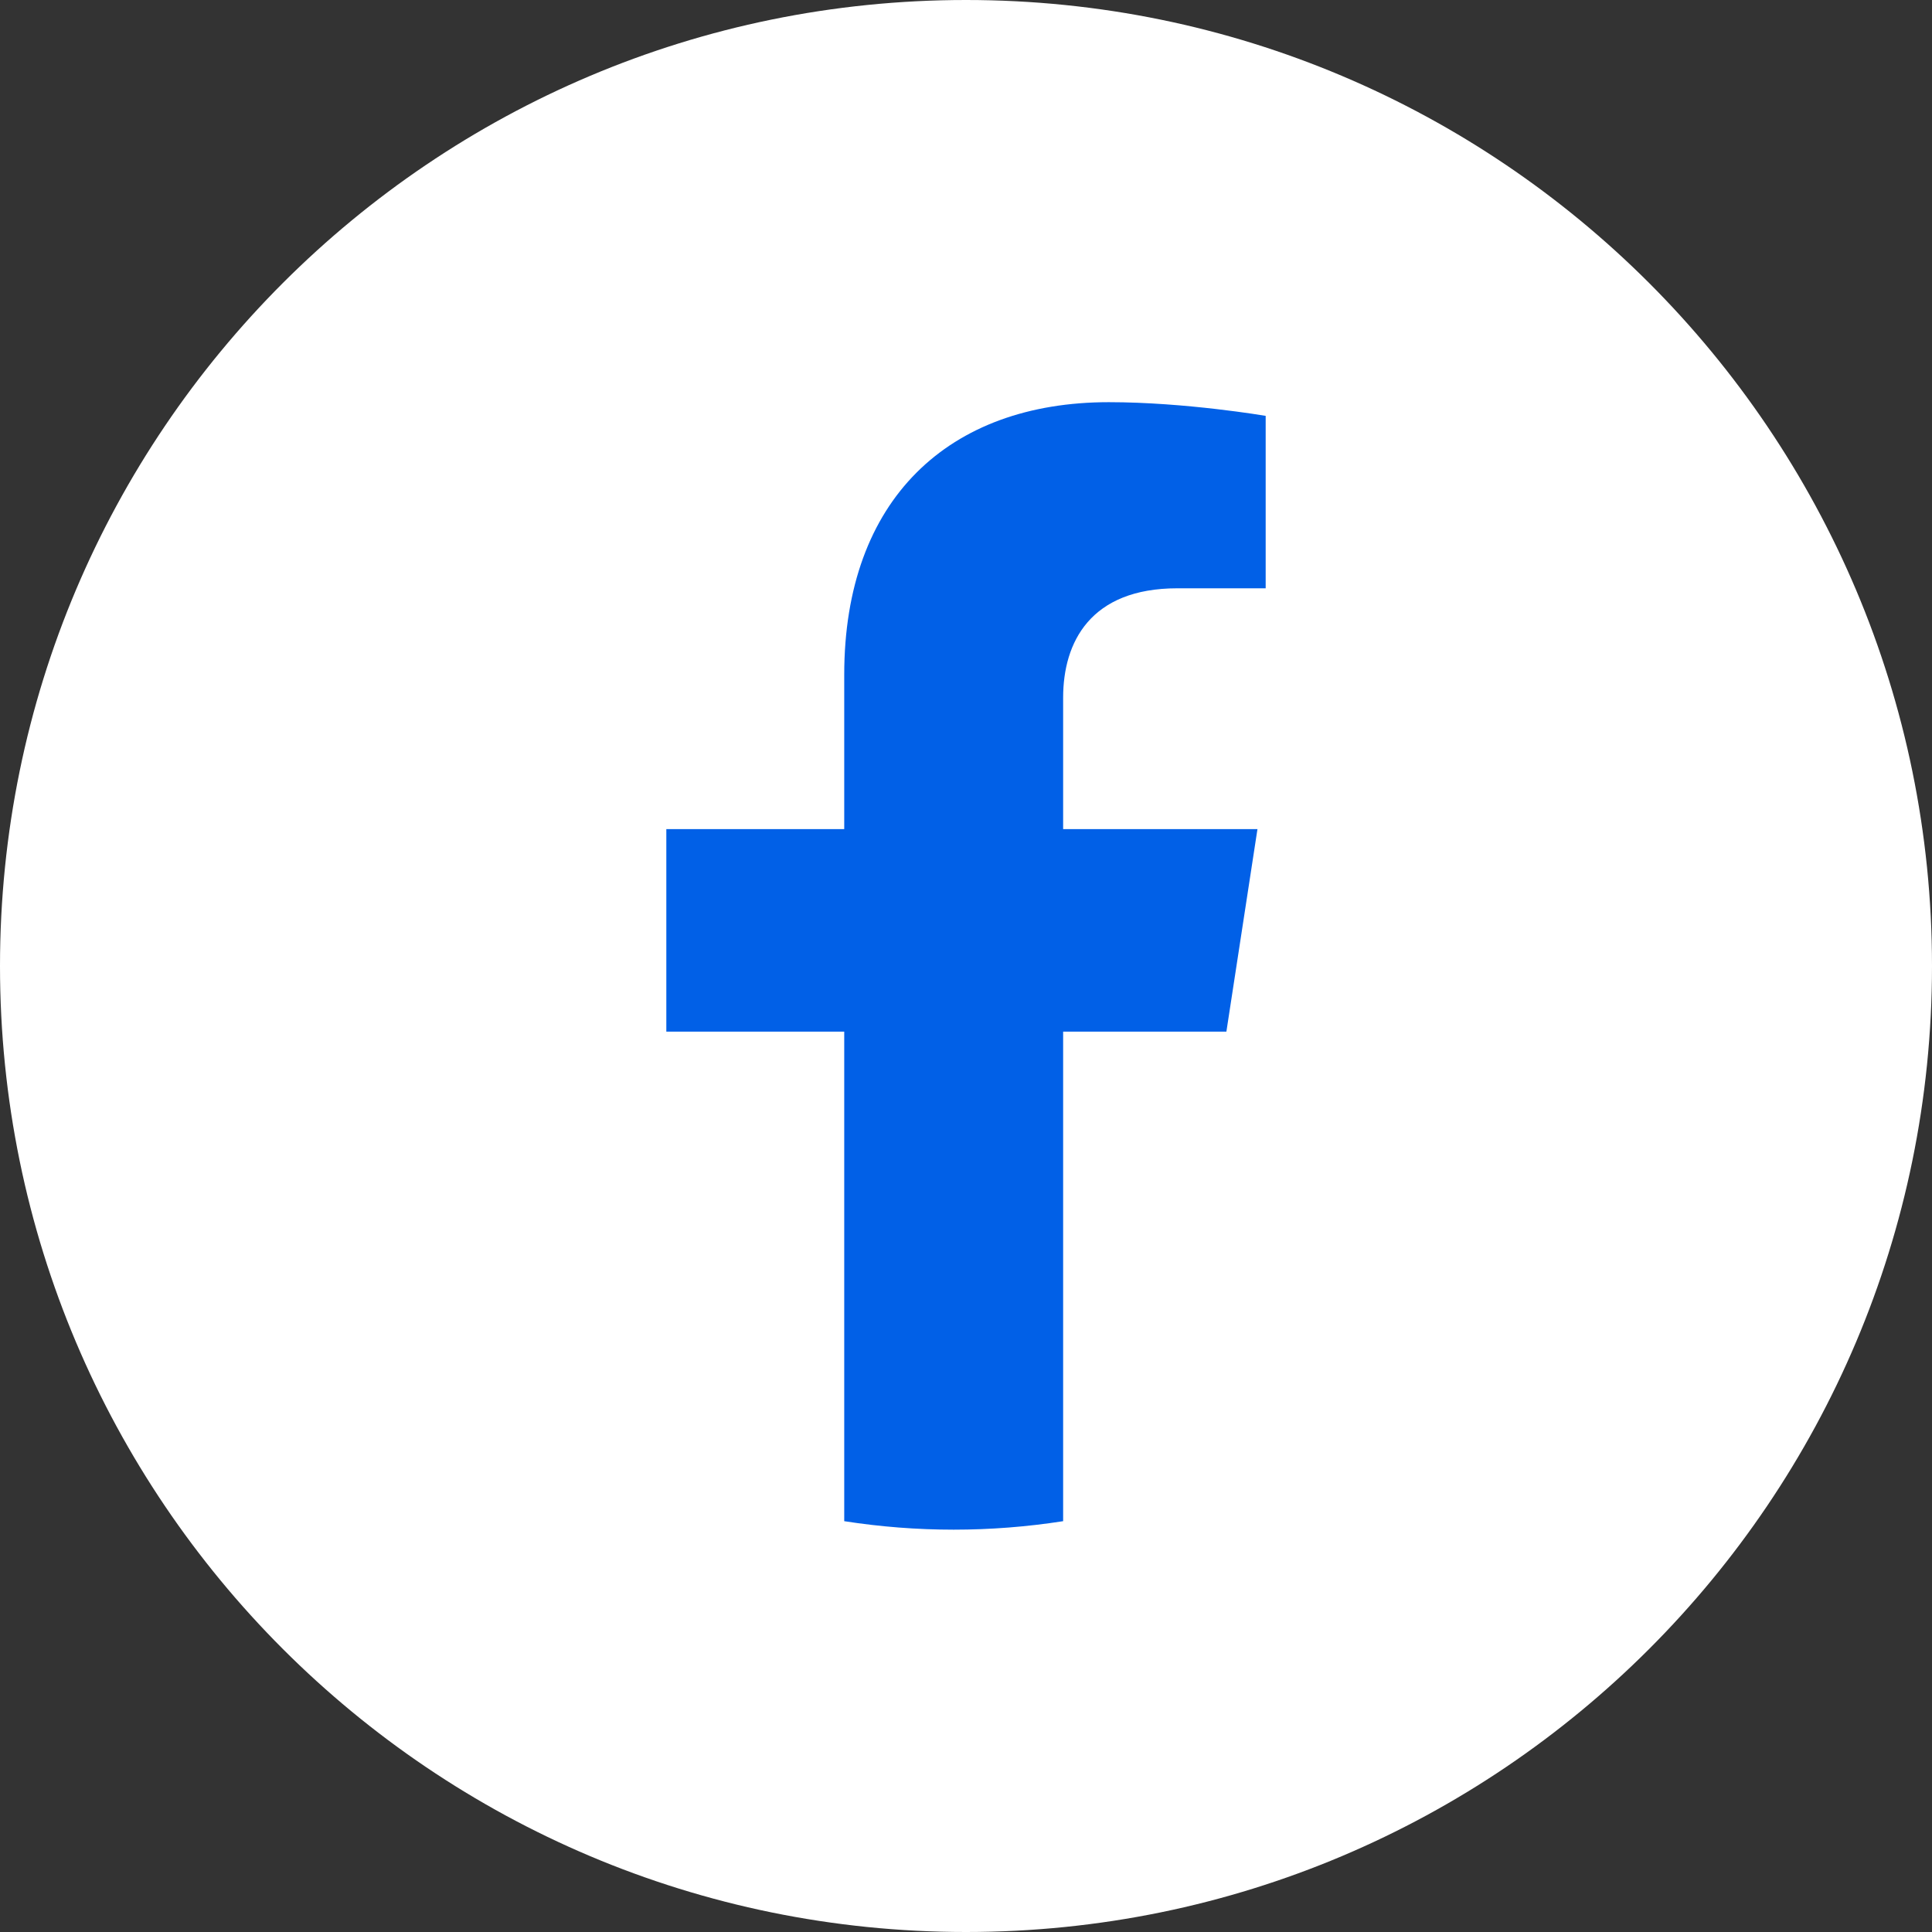 <svg width="36" height="36" viewBox="0 0 36 36" fill="none" xmlns="http://www.w3.org/2000/svg">
<rect x="0" y="0" width="36" height="36" fill="#333333" stroke="none"/>
<path d="M36 18C36 27.941 27.941 36 18 36C8.059 36 0 27.941 0 18C0 8.059 8.059 0 18 0C27.941 0 36 8.059 36 18Z" fill="white"/>
<path d="M22.852 19.223L23.431 15.449H19.81V13C19.81 11.968 20.316 10.962 21.938 10.962H23.584V7.749C23.584 7.749 22.09 7.494 20.662 7.494C17.68 7.494 15.731 9.301 15.731 12.573V15.449H12.416V19.223H15.731V28.345C16.406 28.45 17.088 28.503 17.771 28.503C18.454 28.503 19.136 28.45 19.81 28.345V19.223H22.852Z" fill="#0160E7"/>
</svg>
